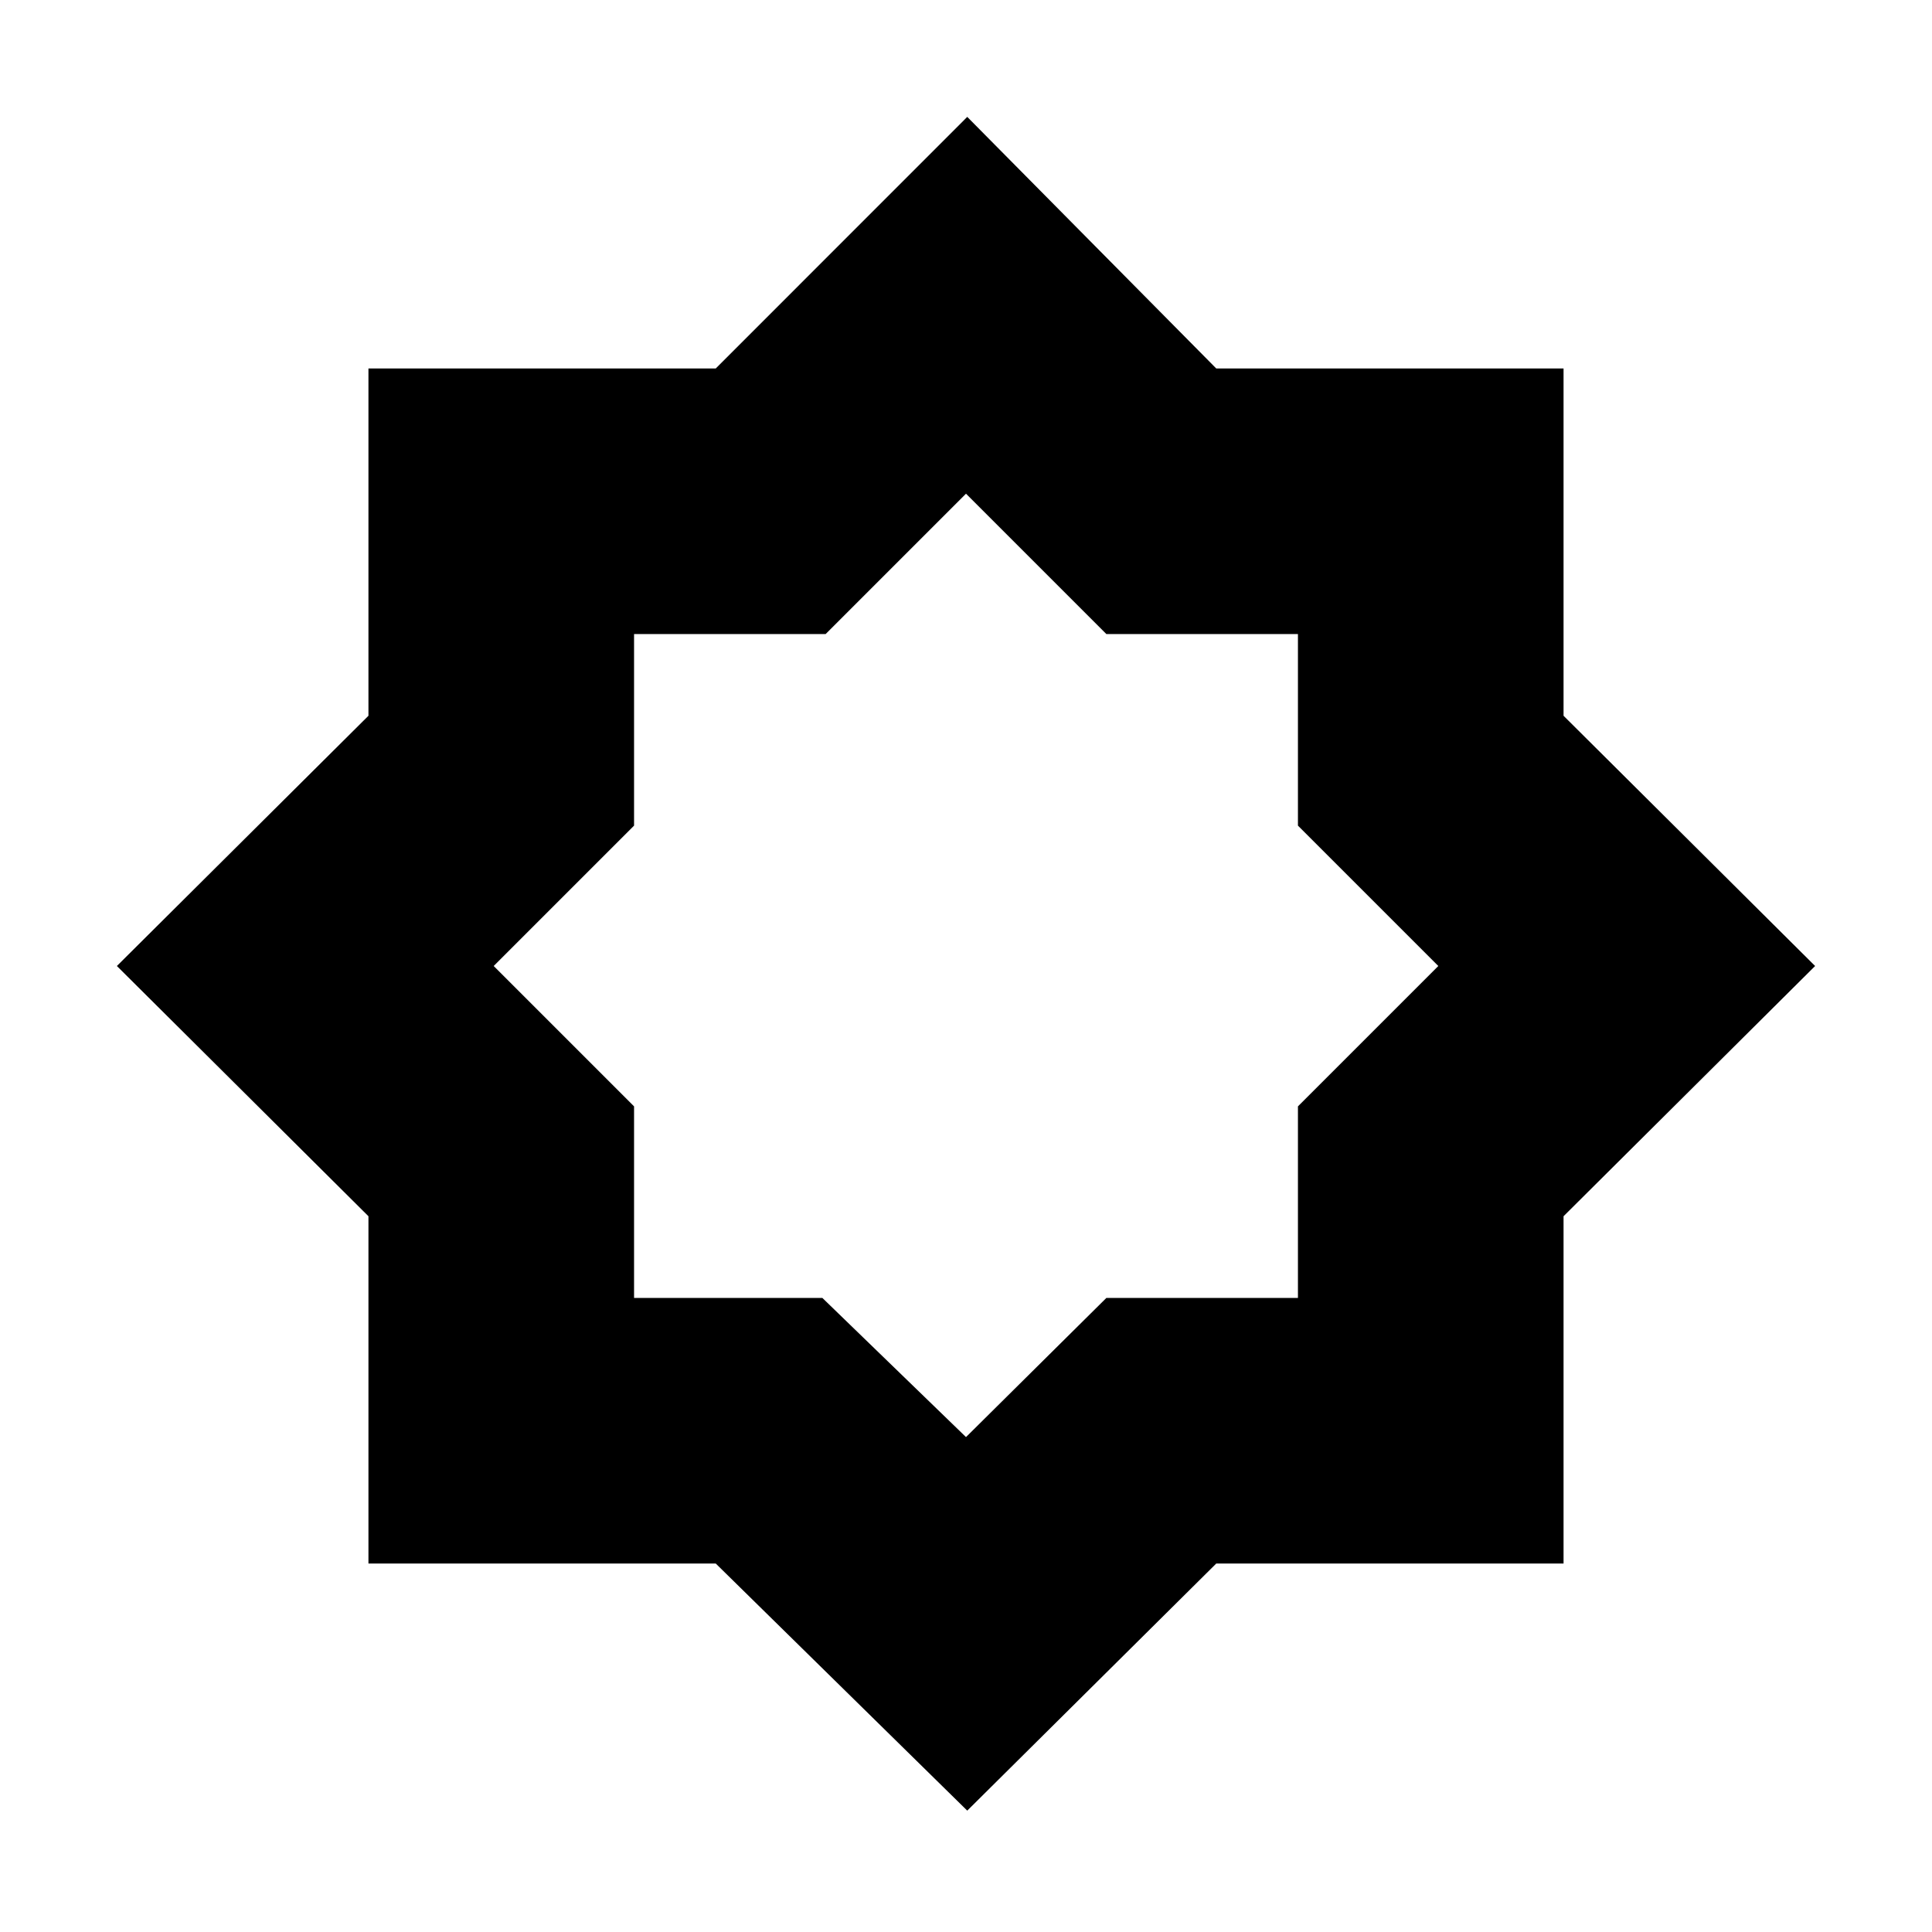 <svg xmlns="http://www.w3.org/2000/svg" height="48" viewBox="0 -960 960 960" width="48"><path d="m480-245.92 69.75-69.14h95.19v-95.19L714.69-480l-69.75-69.75v-95.19h-95.19L480-714.69l-69.75 69.75h-95.19v95.19L245.31-480l69.75 69.75v95.19h93.57L480-245.92Zm.62 185.61L355.66-183.08H183.08v-172.58L58.08-480l125-124.34v-172.58h172.58l124.96-125 123.72 125h172.58v172.58l125 124.34-125 124.34v172.58H604.34L480.62-60.31Z"/></svg>